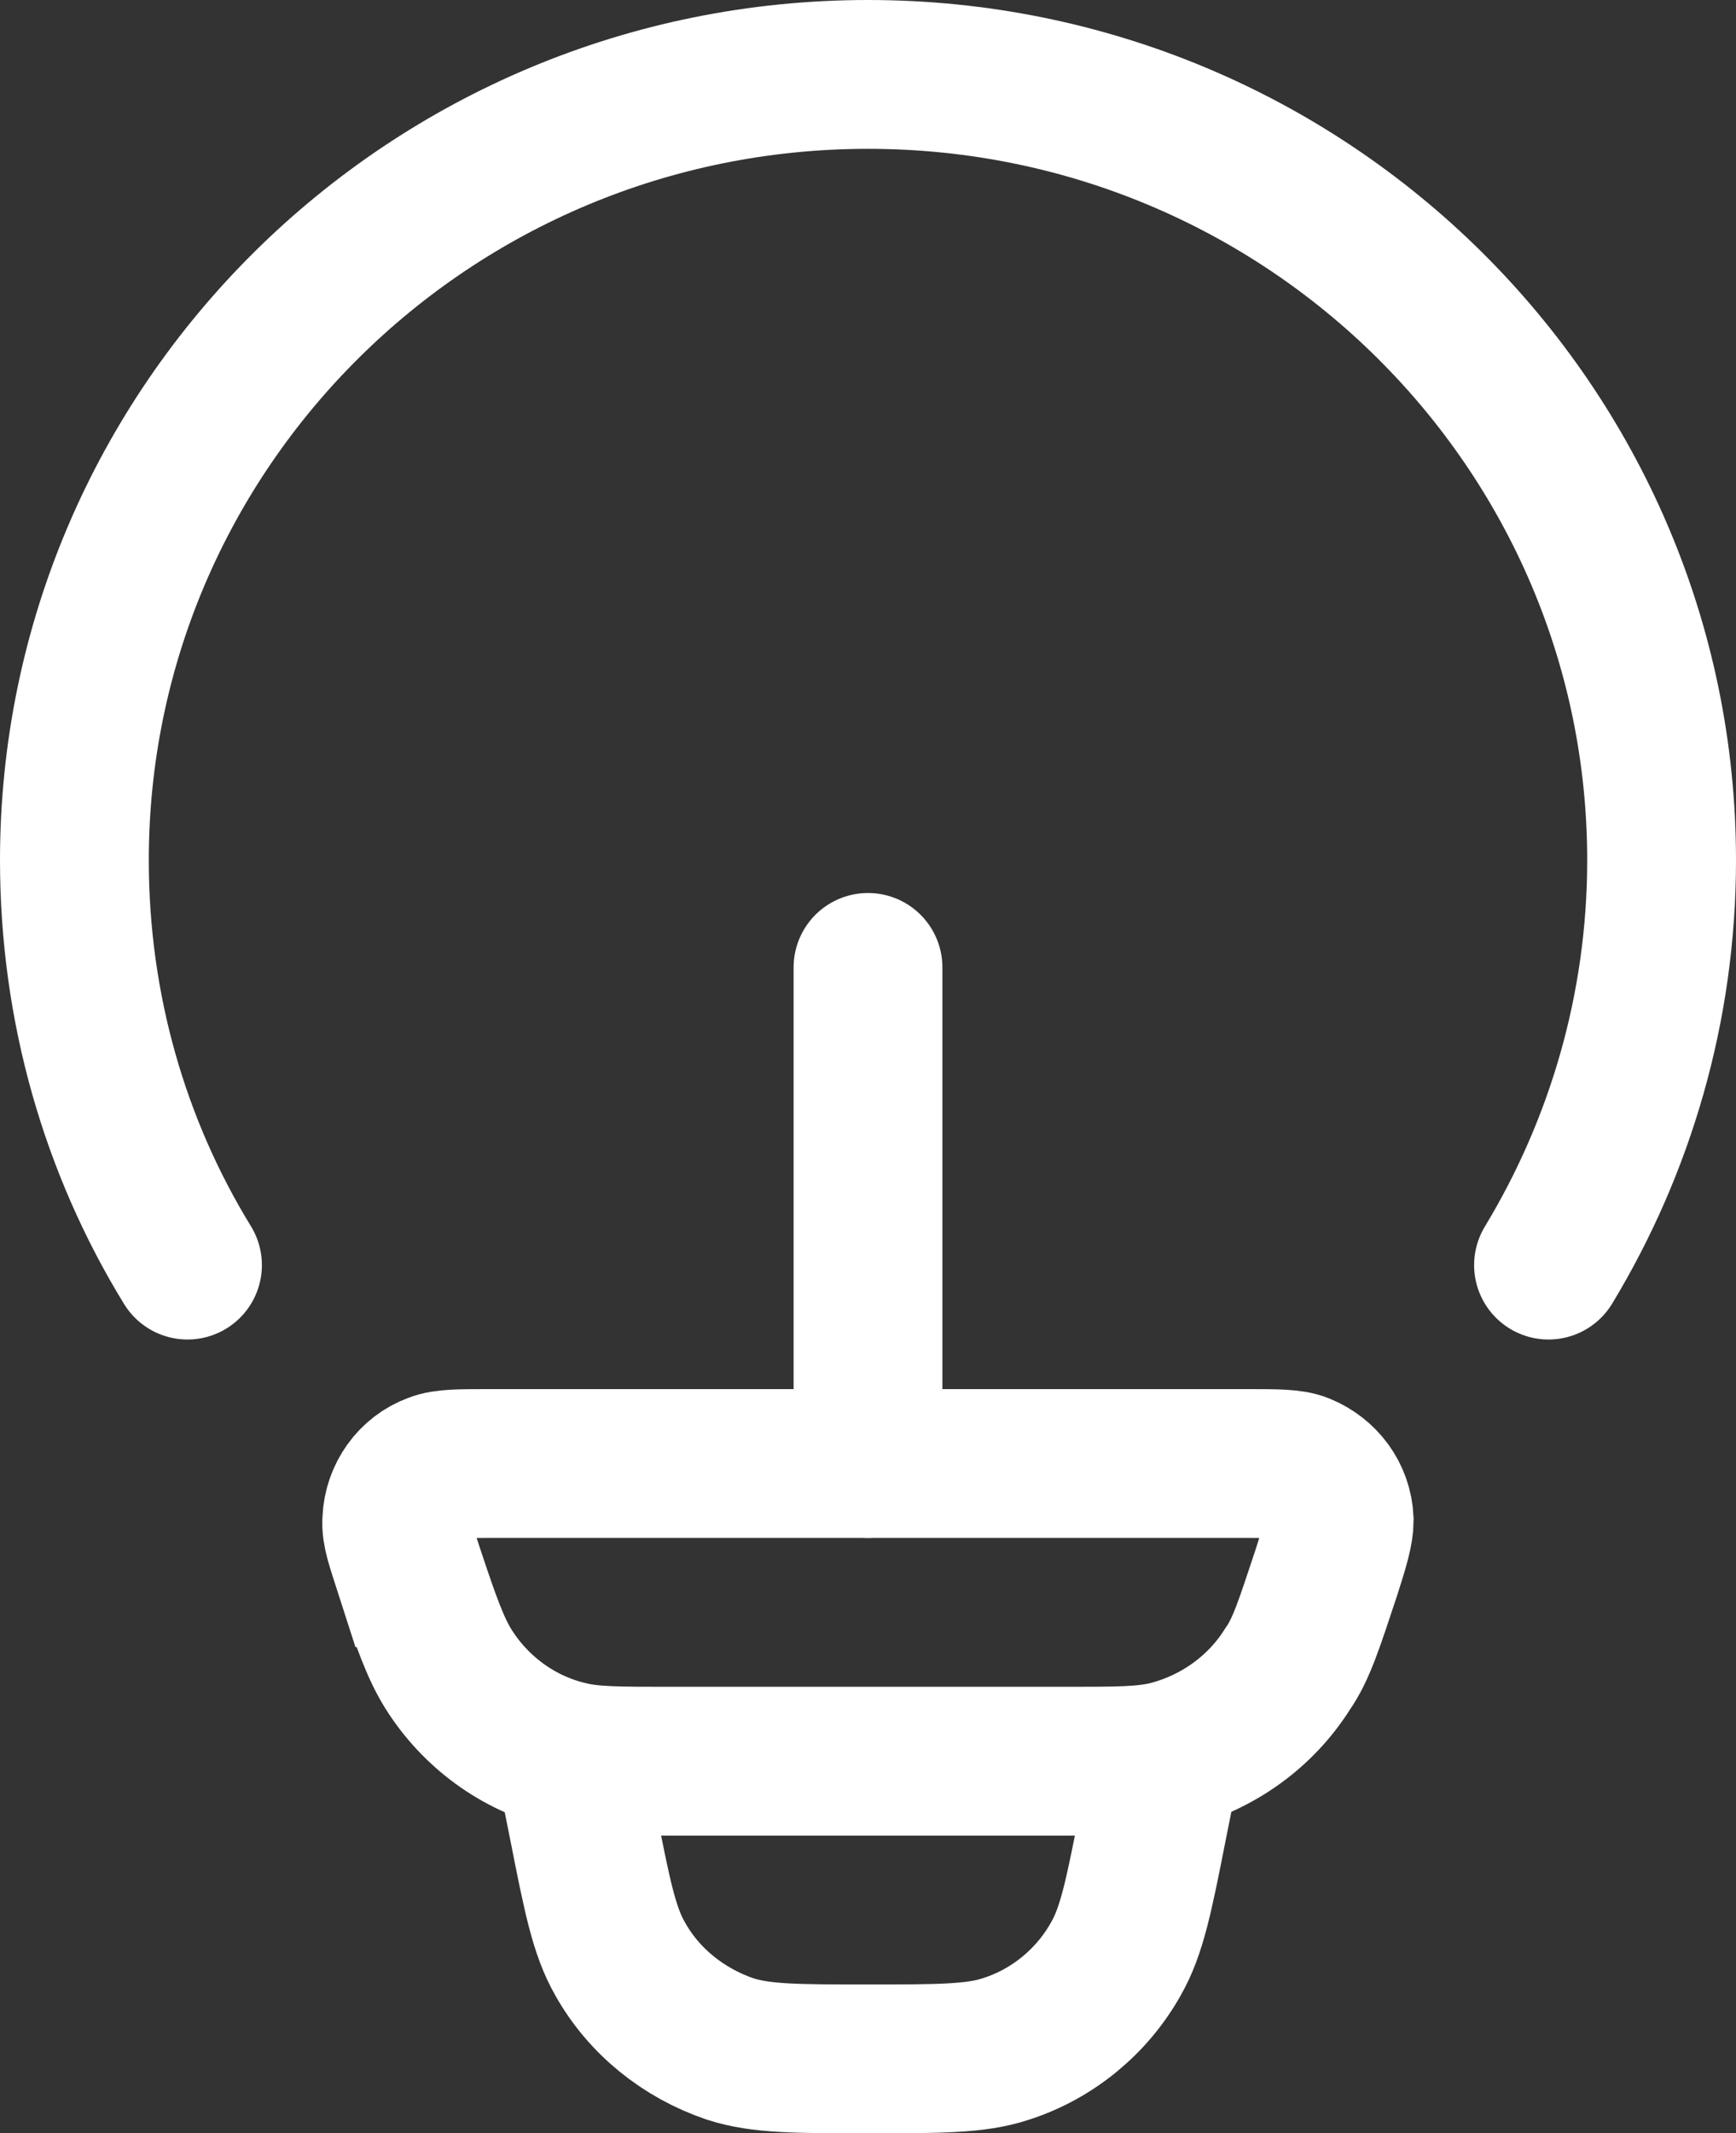 <?xml version="1.0" encoding="UTF-8"?>
<svg id="Layer_1" data-name="Layer 1" xmlns="http://www.w3.org/2000/svg" viewBox="0 0 17.5 21.5">
  <rect x="0" y="0" width="17.5" height="21.5" fill="#333333" stroke="none"/>
  <defs>
    <style>
      .cls-1, .cls-2, .cls-3 {
        fill: none;
        stroke: #fff;
        stroke-width: 1.5px;
      }

      .cls-1, .cls-3 {
        stroke-linecap: round;
      }

      .cls-3 {
        stroke-linejoin: round;
      }
    </style>
  </defs>
  <path class="cls-1" d="M1.89,12.75c-.73-1.19-1.14-2.59-1.14-4.08C.75,4.3,4.33.75,8.75.75s8,3.55,8,7.92c0,1.49-.42,2.89-1.14,4.08"/>
  <path class="cls-2" d="M4.13,15.85c-.09-.28-.14-.41-.13-.53.01-.24.16-.45.38-.53.1-.04.25-.04.54-.04h7.66c.29,0,.44,0,.54.04.22.09.37.29.38.53,0,.11-.04.25-.13.53-.17.51-.25.77-.39.97-.27.43-.7.74-1.2.87-.24.06-.51.06-1.04.06h-3.98c-.54,0-.81,0-1.04-.06-.5-.12-.93-.44-1.2-.87-.13-.21-.22-.46-.39-.97Z"/>
  <path class="cls-2" d="M11.75,17.75l-.13.65c-.14.71-.21,1.06-.37,1.34-.24.43-.64.76-1.11.91-.3.1-.67.1-1.39.1s-1.08,0-1.39-.1c-.47-.16-.87-.48-1.11-.91-.16-.28-.23-.63-.37-1.34l-.13-.65"/>
  <path class="cls-3" d="M8.75,14.75v-5"/>
</svg>